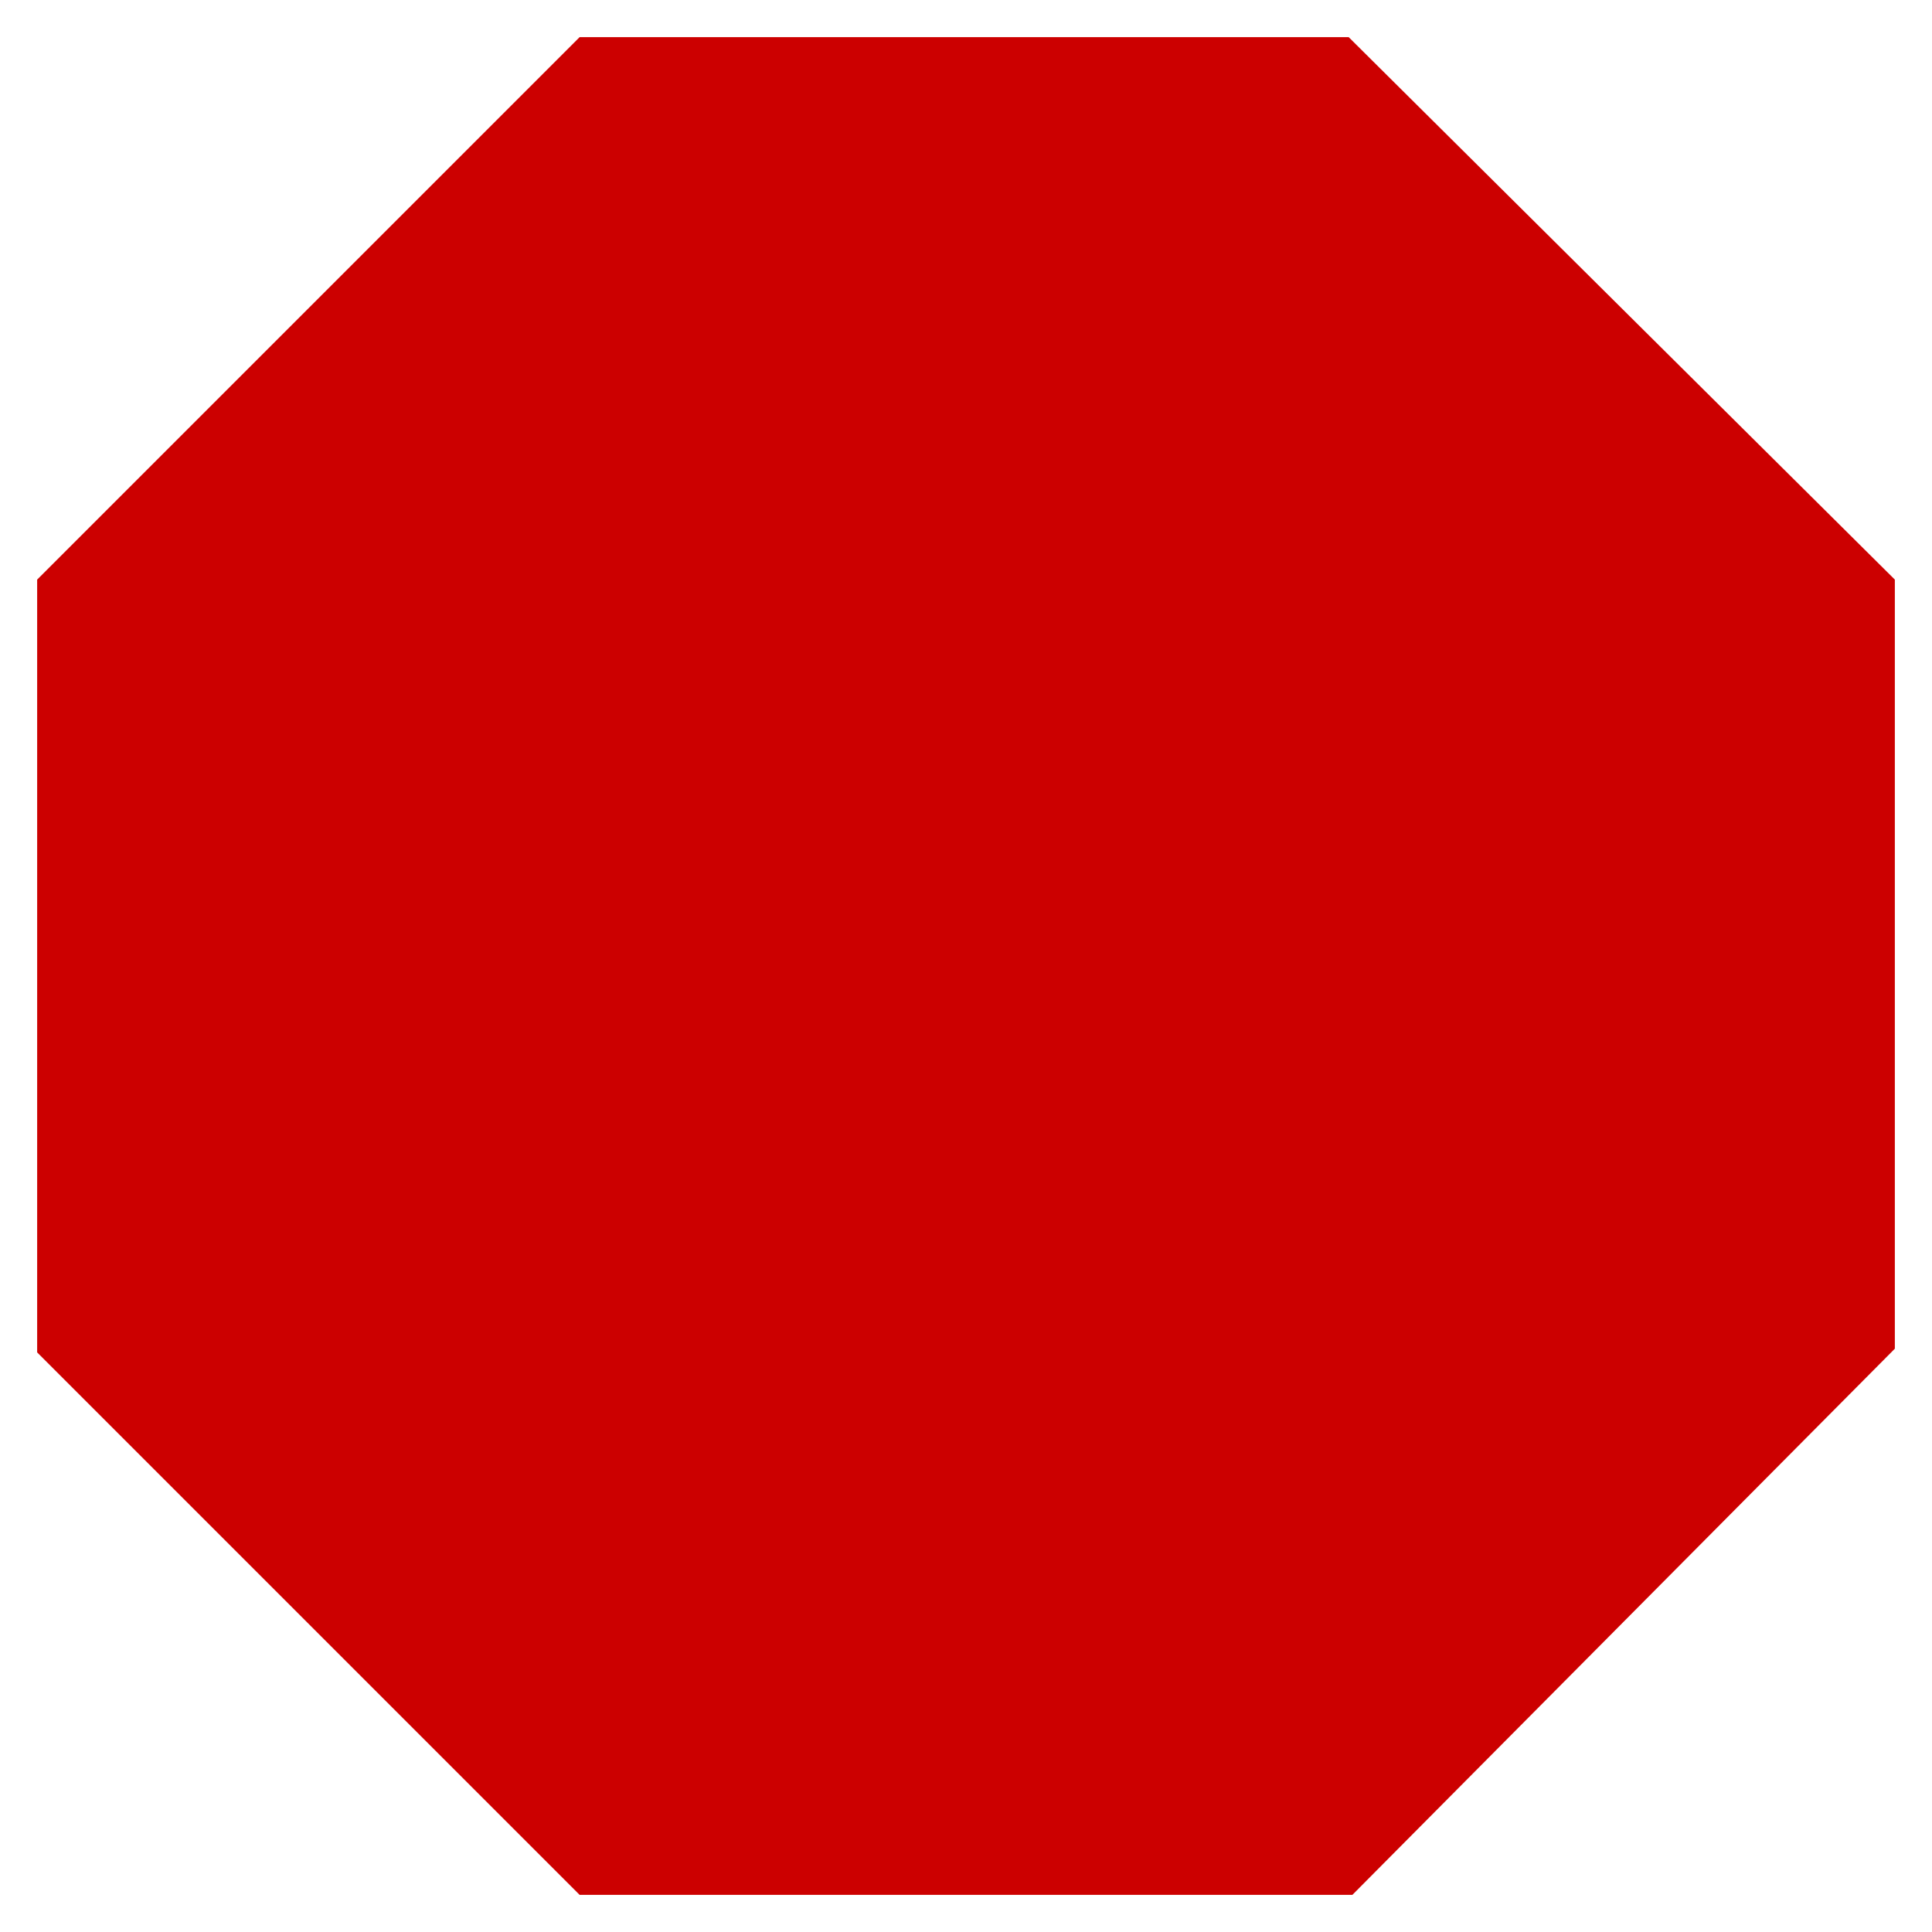 <svg version="1.1" width="52" height="52" viewBox="-1 -1 52 52" xmlns="http://www.w3.org/2000/svg" xmlns:xlink="http://www.w3.org/1999/xlink">
  <!-- Exported by Scratch - http://scratch.mit.edu/ -->
  <path id="XMLID_54_" fill="#CC0000" d="M 14.600 50 L 0 35.400 L 0 14.600 L 14.600 0 L 35.300 0 L 50 14.600 L 50 35.300 L 35.400 50 L 14.600 50 Z "/>
</svg>